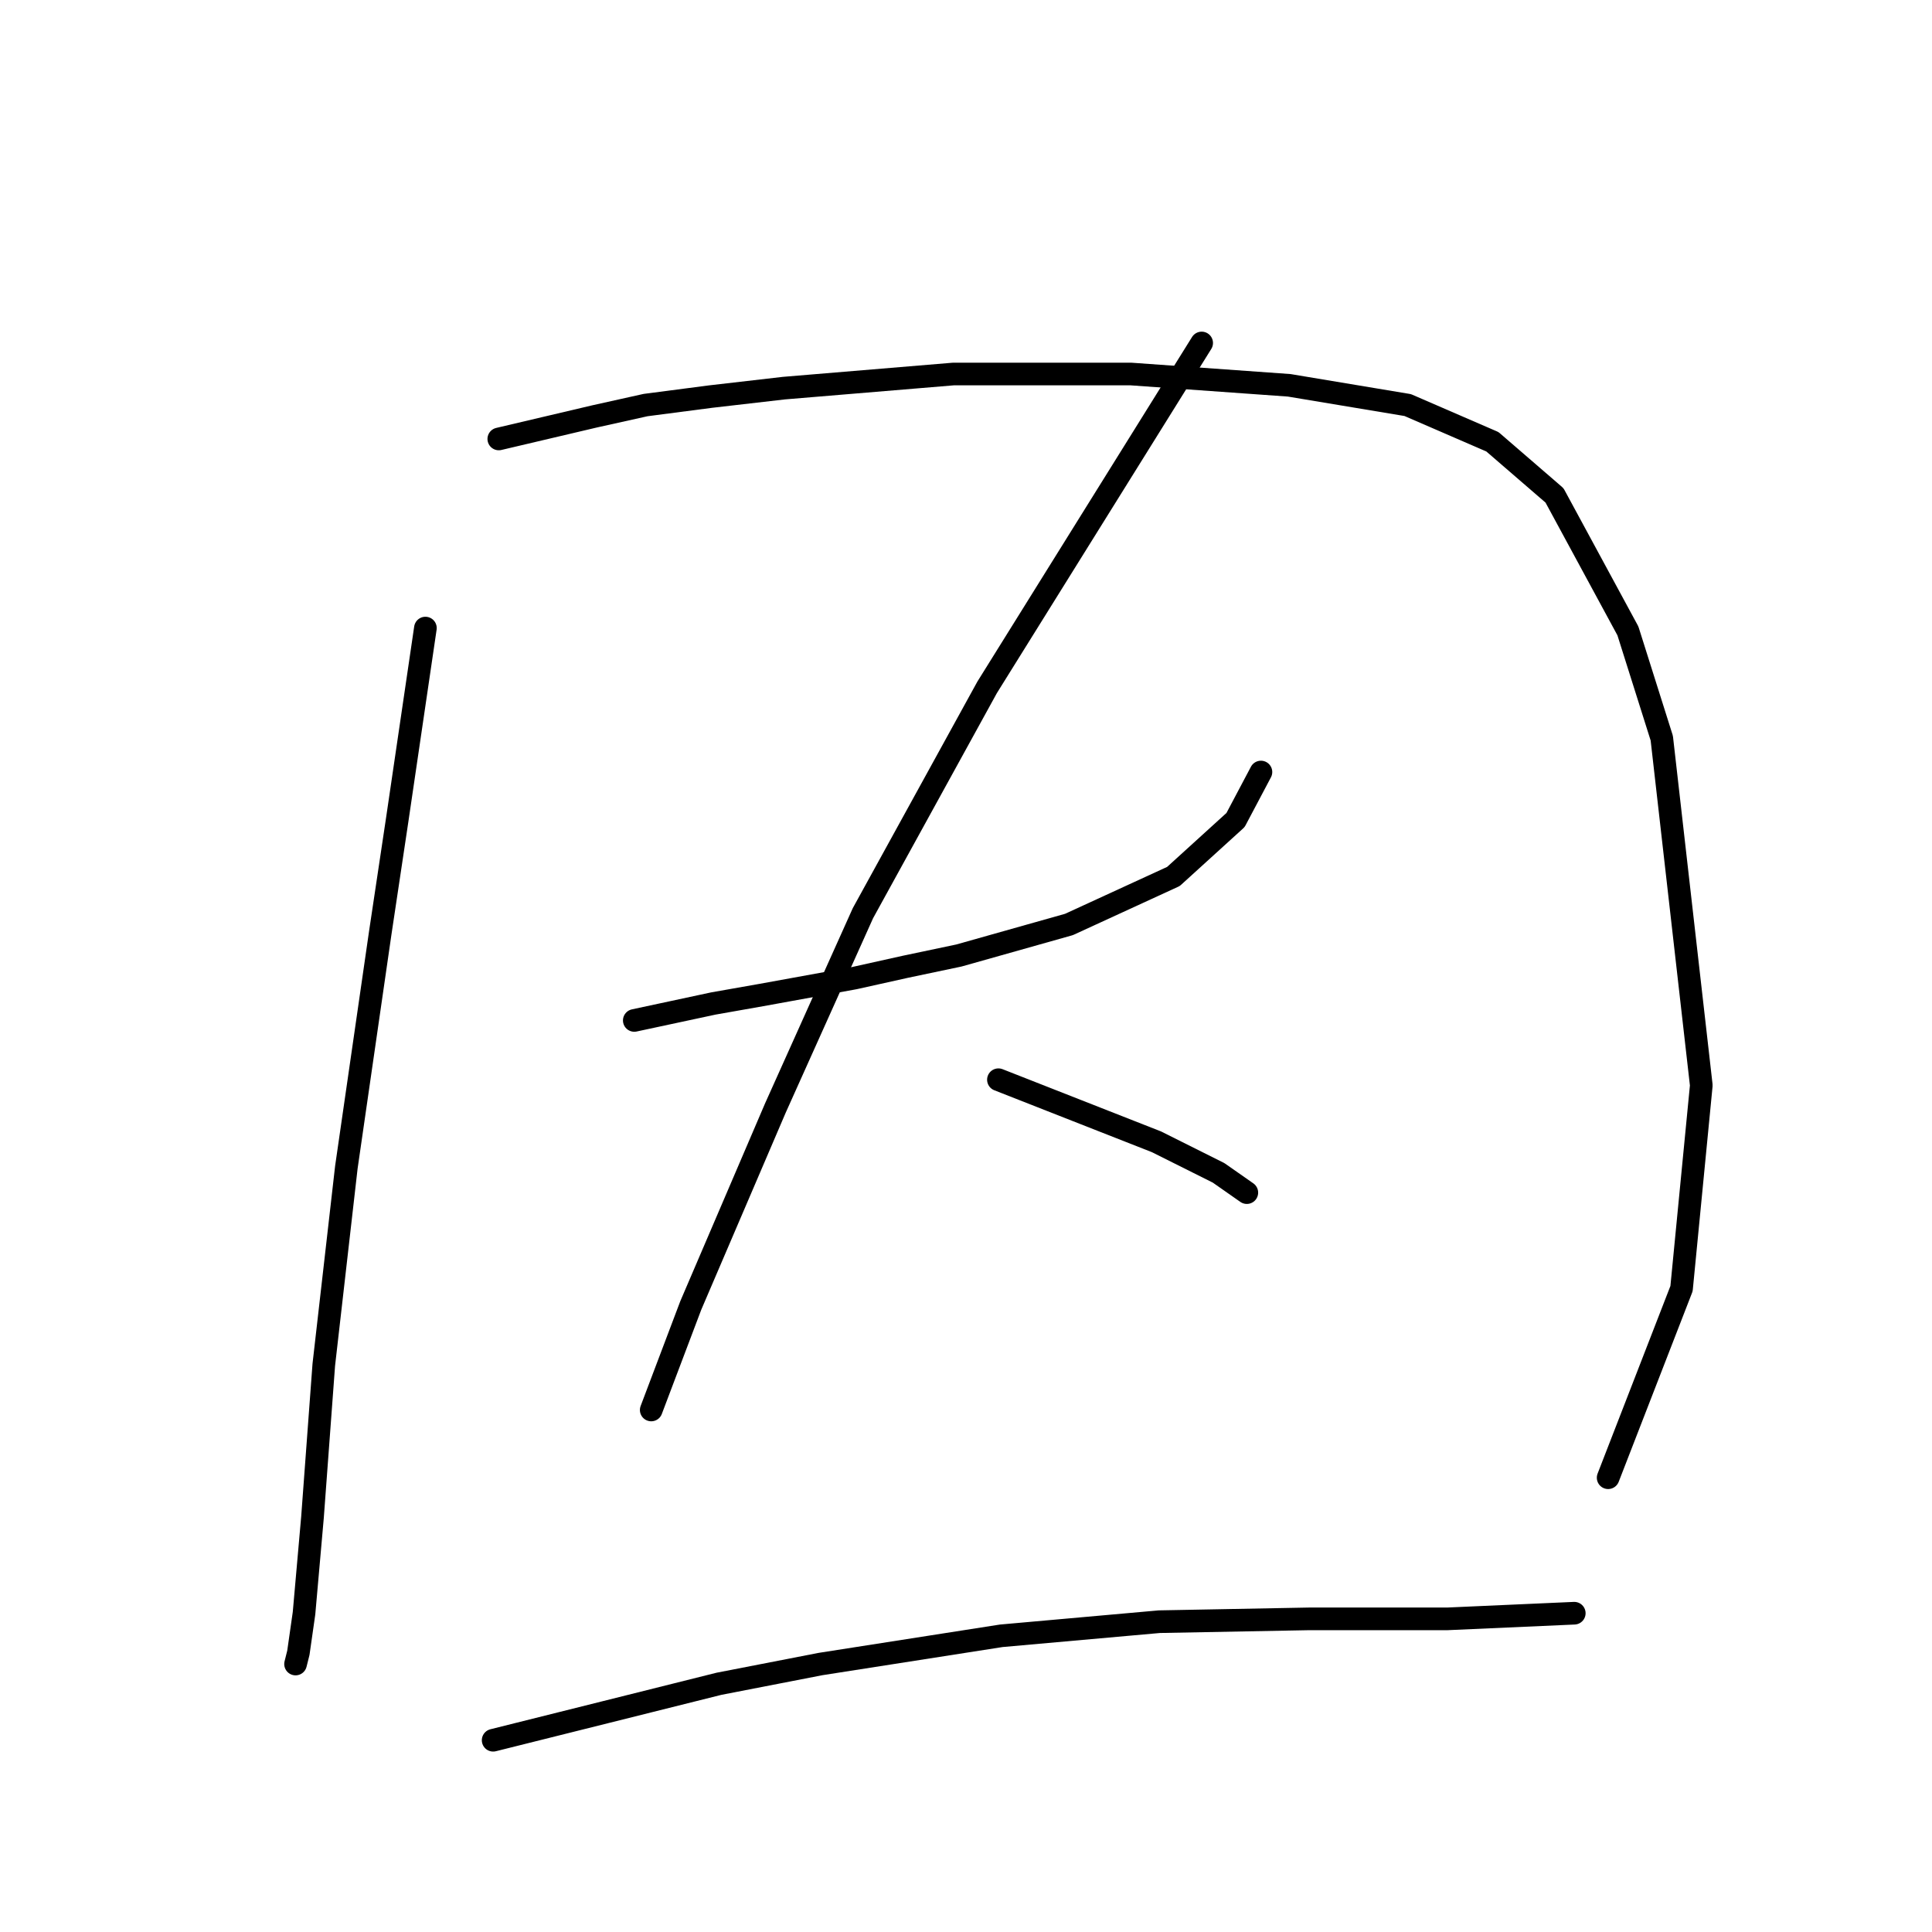 <?xml version="1.0" standalone="no"?>
    <svg width="256" height="256" xmlns="http://www.w3.org/2000/svg" version="1.1">
    <polyline stroke="black" stroke-width="3" stroke-linecap="round" fill="transparent" stroke-linejoin="round" points="56.368 83.223 54.498 95.94 52.628 108.657 50.384 123.618 45.895 154.663 42.903 180.845 41.407 201.042 40.285 213.759 39.537 218.996 39.163 220.492 39.163 220.492 " />
        <polyline stroke="black" stroke-width="3" stroke-linecap="round" fill="transparent" stroke-linejoin="round" points="66.093 58.163 72.451 56.667 78.81 55.17 85.542 53.674 94.145 52.552 103.87 51.43 126.312 49.56 149.876 49.56 170.822 51.056 186.531 53.674 197.752 58.537 205.98 65.643 215.705 83.597 220.194 97.81 225.43 143.816 222.812 170.746 213.087 195.806 213.087 195.806 " />
        <polyline stroke="black" stroke-width="3" stroke-linecap="round" fill="transparent" stroke-linejoin="round" points="84.046 135.213 89.283 134.091 94.519 132.969 100.878 131.847 113.221 129.603 119.953 128.106 127.06 126.61 141.647 122.496 155.486 116.137 163.715 108.657 167.081 102.298 167.081 102.298 " />
        <polyline stroke="black" stroke-width="3" stroke-linecap="round" fill="transparent" stroke-linejoin="round" points="159.227 45.446 145.013 68.262 130.8 91.077 114.343 121 102.748 146.808 98.26 157.281 91.527 172.99 86.291 186.829 86.291 186.829 " />
        <polyline stroke="black" stroke-width="3" stroke-linecap="round" fill="transparent" stroke-linejoin="round" points="132.296 143.068 142.769 147.182 153.242 151.296 161.471 155.411 165.211 158.029 165.211 158.029 " />
        <polyline stroke="black" stroke-width="3" stroke-linecap="round" fill="transparent" stroke-linejoin="round" points="65.345 230.591 80.306 226.851 95.267 223.11 108.732 220.492 132.67 216.752 153.616 214.882 173.44 214.508 191.767 214.508 208.599 213.759 208.599 213.759 " />
        </svg>